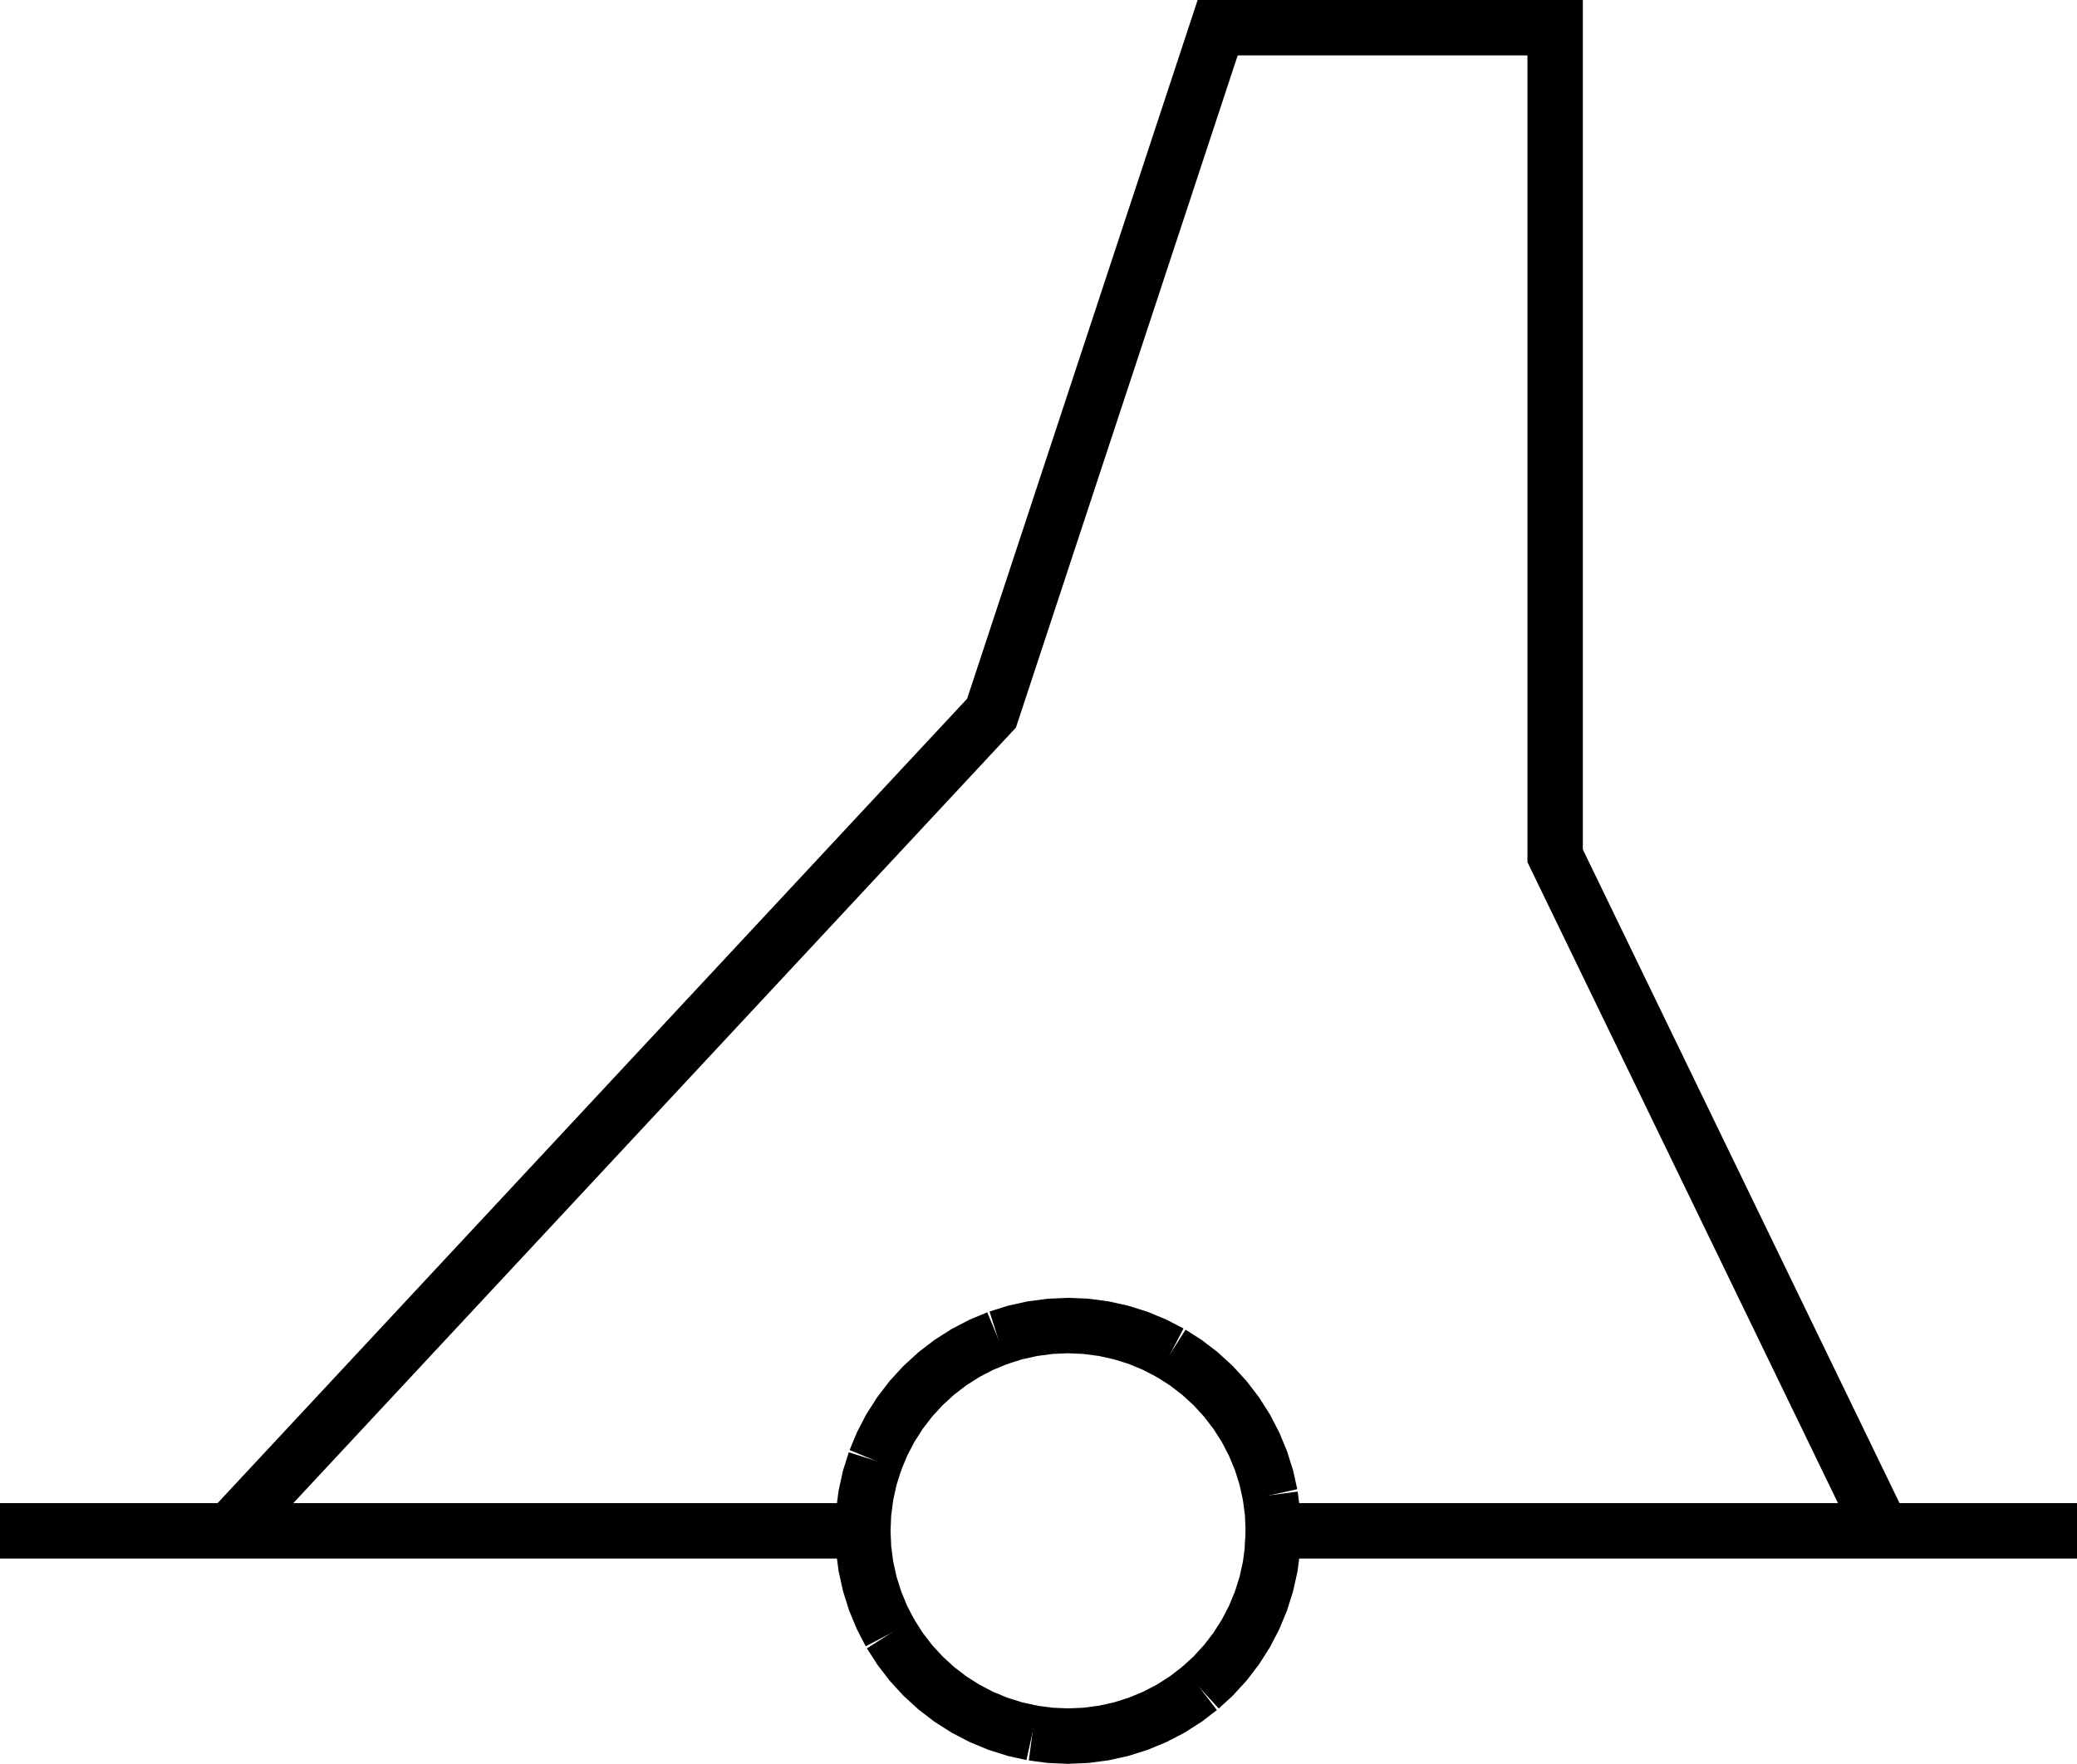 <?xml version="1.0" encoding="UTF-8" standalone="no"?>
<svg
   width="566.929"
   height="481.393"
   viewBox="0 0 566.929 481.393"
   version="1.1"
   id="svg30"
   sodipodi:docname="BOYPIL01.hpgl.svg"
   inkscape:version="1.1.2 (0a00cf5339, 2022-02-04)"
   xmlns:inkscape="http://www.inkscape.org/namespaces/inkscape"
   xmlns:sodipodi="http://sodipodi.sourceforge.net/DTD/sodipodi-0.dtd"
   xmlns="http://www.w3.org/2000/svg"
   xmlns:svg="http://www.w3.org/2000/svg">
  <defs
     id="defs34" />
  <sodipodi:namedview
     id="namedview32"
     pagecolor="#ffffff"
     bordercolor="#666666"
     borderopacity="1.0"
     inkscape:pageshadow="2"
     inkscape:pageopacity="0.0"
     inkscape:pagecheckerboard="0"
     showgrid="false"
     inkscape:zoom="1.5420316"
     inkscape:cx="283.39237"
     inkscape:cy="-527.55079"
     inkscape:window-width="1495"
     inkscape:window-height="970"
     inkscape:window-x="0"
     inkscape:window-y="32"
     inkscape:window-maximized="0"
     inkscape:current-layer="svg30" />
  <g
     id="g2"
     transform="translate(0,-760.692)" />
  <g
     style="fill:none;stroke:#000000;stroke-width:1mm"
     id="g4"
     transform="translate(0,-760.692)" />
  <g
     style="fill:none;stroke:#000000;stroke-width:4mm"
     id="g28"
     transform="translate(0,-760.692)">
    <path
       d="m 347.564,1178.491 -0.213,4.883 -0.638,4.846 -1.058,4.772 -1.469,4.662 -1.871,4.516 -2.257,4.335 -2.626,4.123 -2.976,3.877 -3.302,3.604 -3.604,3.302"
       id="path6" />
    <path
       d="m 327.55,1221.411 -3.877,2.976 -4.123,2.626 -4.335,2.257 -4.516,1.87 -4.662,1.47 -4.772,1.058 -4.846,0.638 -4.883,0.213 -4.883,-0.213 -4.846,-0.638"
       id="path8" />
    <path
       d="m 281.807,1233.668 -4.772,-1.058 -4.662,-1.47 -4.515,-1.87 -4.336,-2.257 -4.122,-2.626 -3.878,-2.976 -3.604,-3.302 -3.302,-3.604 -2.975,-3.877 -2.627,-4.123"
       id="path10" />
    <path
       d="m 243.014,1206.505 -2.257,-4.335 -1.87,-4.516 -1.47,-4.662 -1.058,-4.772 -0.638,-4.846 -0.213,-4.883 0.213,-4.883 0.638,-4.846 1.058,-4.772 1.47,-4.662"
       id="path12" />
    <path
       d="m 238.887,1159.328 1.87,-4.515 2.257,-4.336 2.627,-4.122 2.975,-3.878 3.302,-3.604 3.604,-3.302 3.878,-2.976 4.122,-2.626 4.336,-2.257 4.515,-1.87"
       id="path14" />
    <path
       d="m 272.373,1125.842 4.662,-1.47 4.772,-1.058 4.846,-0.638 4.883,-0.213 4.883,0.213 4.846,0.638 4.772,1.058 4.662,1.47 4.516,1.87 4.335,2.257"
       id="path16" />
    <path
       d="m 319.55,1129.969 4.123,2.626 3.877,2.976 3.604,3.302 3.302,3.604 2.976,3.878 2.626,4.122 2.257,4.336 1.87,4.515 1.47,4.662 1.058,4.772"
       id="path18" />
    <path
       d="m 346.713,1168.762 0.638,4.846 0.213,4.883 -0.213,4.883"
       id="path20" />
    <path
       d="M 0,1178.491 H 237.407"
       id="path22" />
    <path
       d="M 341.867,1178.491 H 566.929"
       id="path24" />
    <path
       d="M 62.675,1178.491 270.644,955.328 332.37,768.251 h 92.114 v 226.012 l 89.266,184.228"
       id="path26" />
  </g>
</svg>
